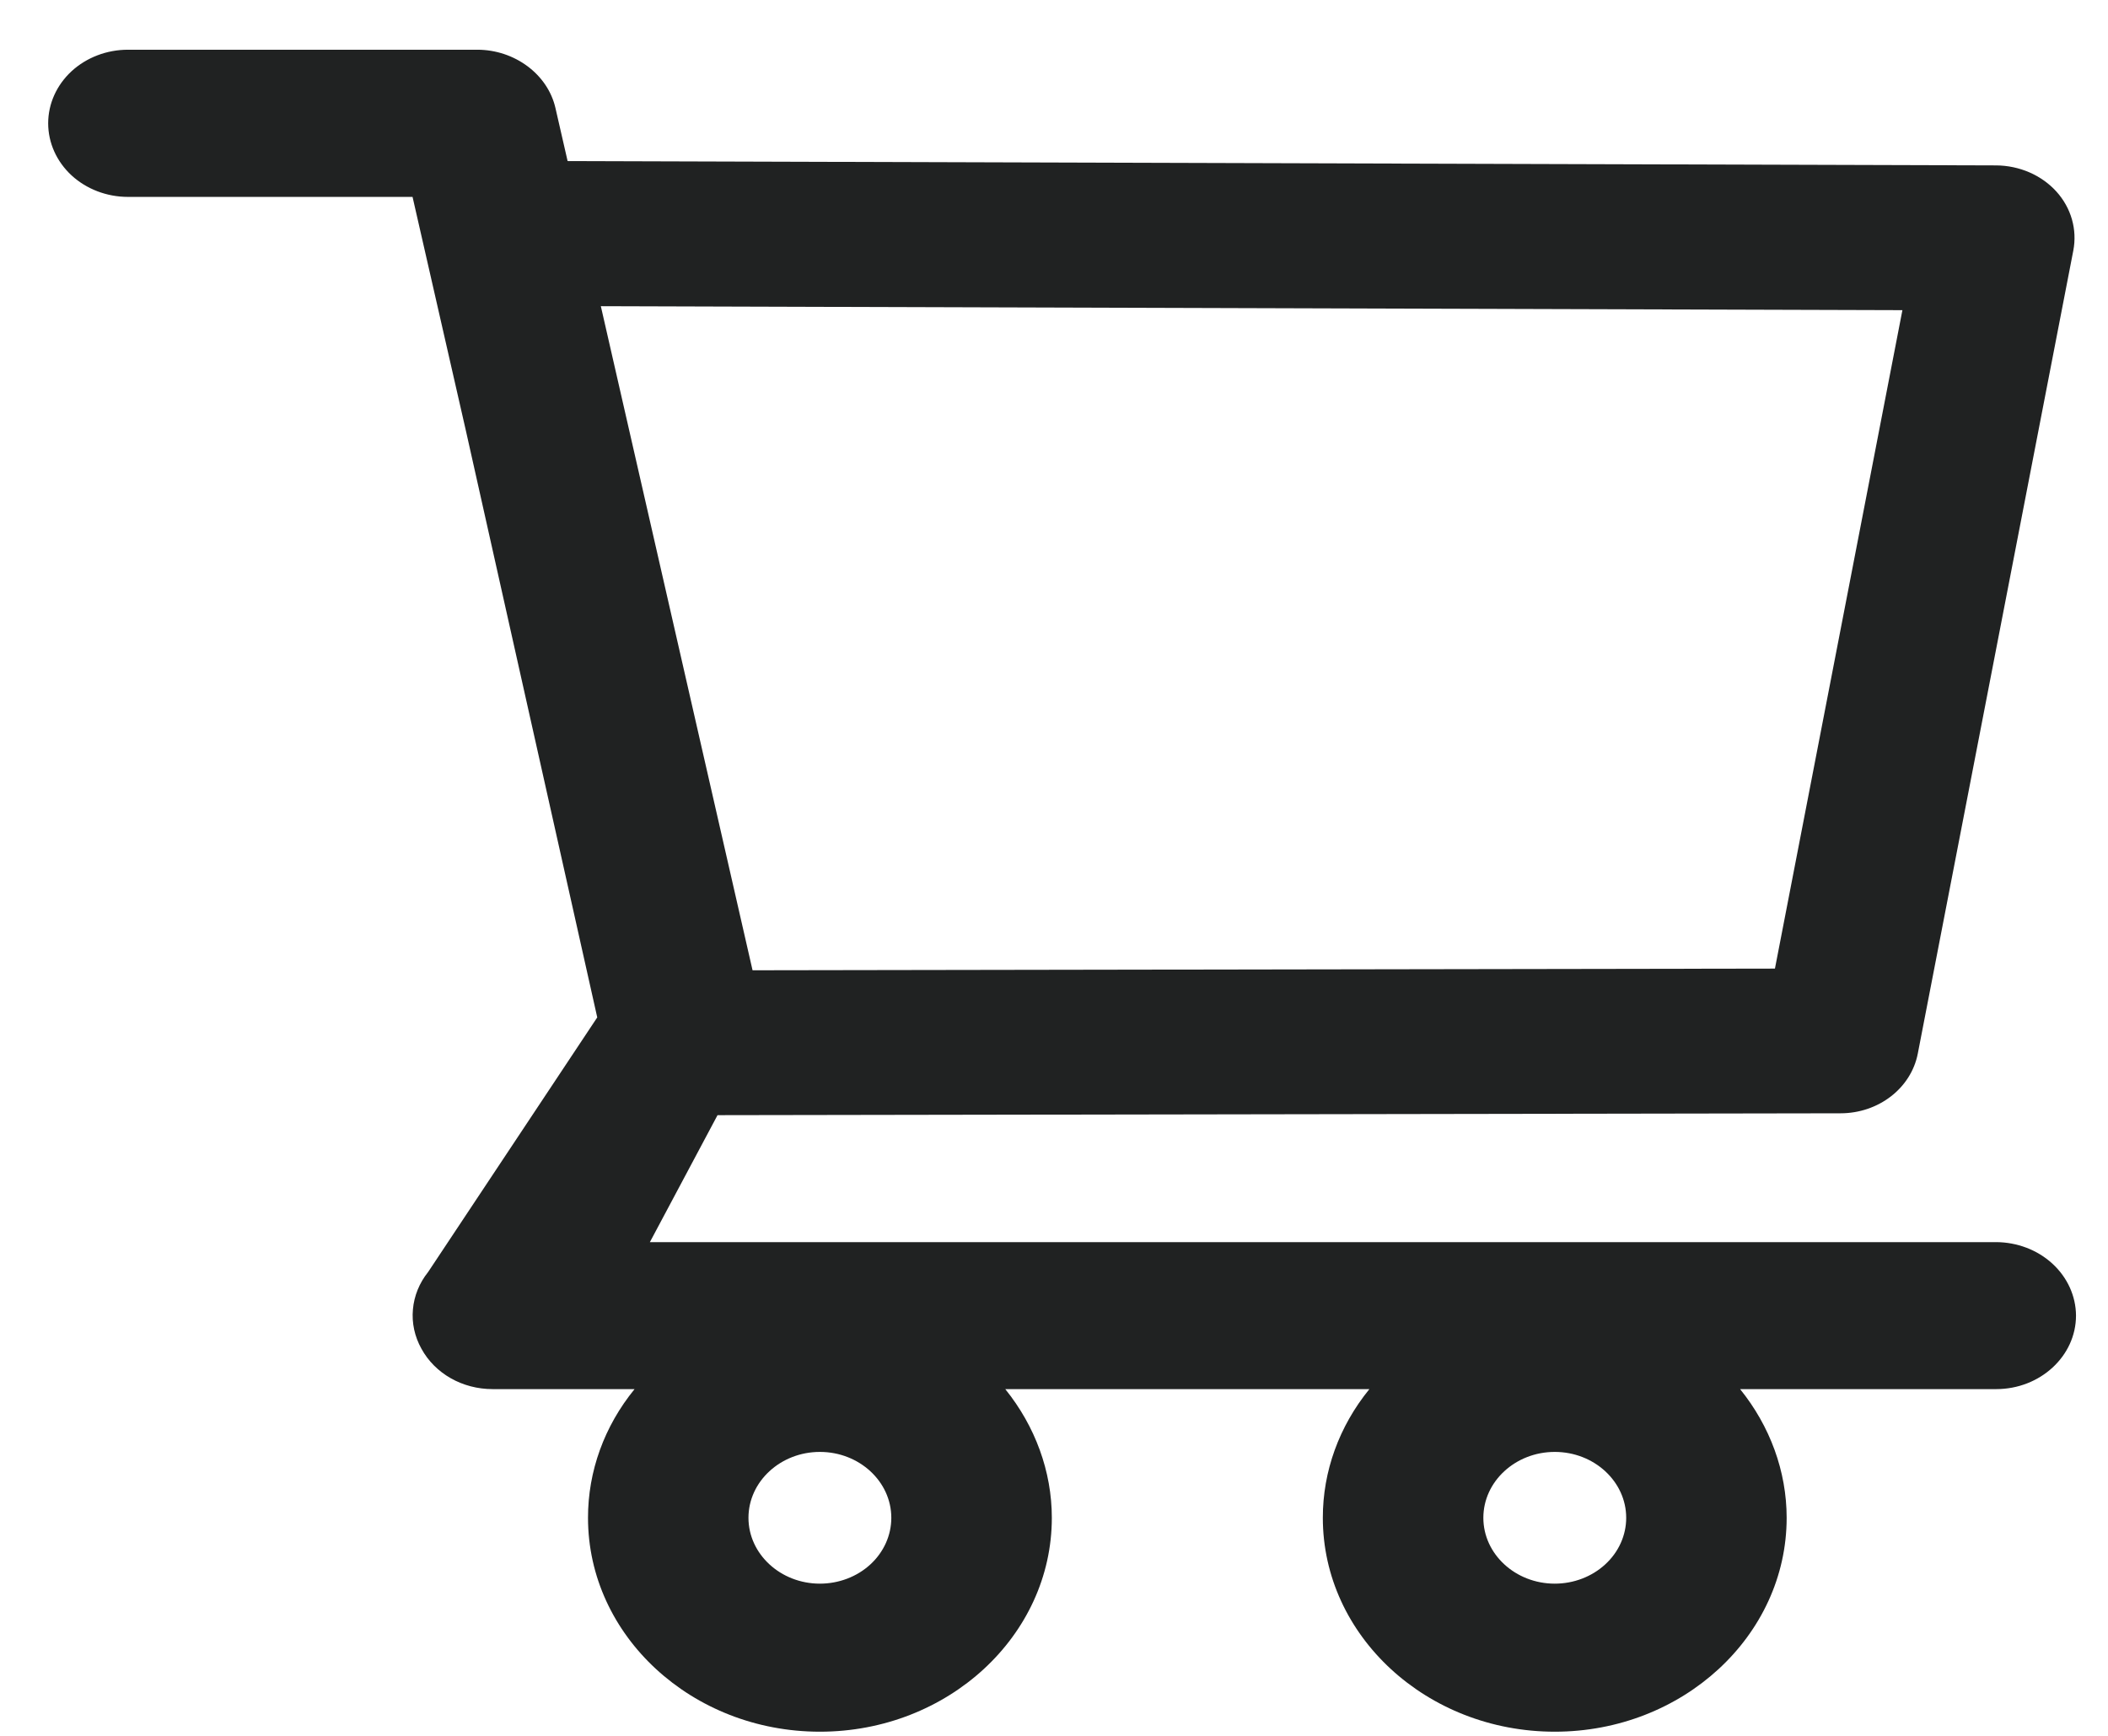 <svg width="34" height="28" viewBox="0 0 34 28" fill="none" xmlns="http://www.w3.org/2000/svg">
<path d="M32.193 20.036H10.482L11.573 17.988L29.685 17.958C30.298 17.958 30.823 17.554 30.932 16.996L33.44 4.044C33.506 3.704 33.407 3.354 33.167 3.089C33.048 2.958 32.9 2.853 32.732 2.78C32.565 2.708 32.382 2.669 32.197 2.668L9.155 2.598L8.959 1.743C8.835 1.199 8.302 0.802 7.697 0.802H2.064C1.723 0.802 1.396 0.927 1.154 1.149C0.913 1.372 0.777 1.674 0.777 1.989C0.777 2.304 0.913 2.606 1.154 2.829C1.396 3.051 1.723 3.176 2.064 3.176H6.654L7.515 6.95L9.633 16.411L6.906 20.517C6.764 20.694 6.679 20.903 6.66 21.122C6.64 21.34 6.688 21.56 6.797 21.755C7.015 22.155 7.456 22.407 7.945 22.407H10.235C9.746 23.006 9.483 23.734 9.484 24.483C9.484 26.386 11.161 27.933 13.224 27.933C15.288 27.933 16.965 26.386 16.965 24.483C16.965 23.733 16.695 23.003 16.214 22.407H22.087C21.599 23.006 21.335 23.734 21.336 24.483C21.336 26.386 23.013 27.933 25.077 27.933C27.14 27.933 28.817 26.386 28.817 24.483C28.817 23.733 28.548 23.003 28.066 22.407H32.197C32.904 22.407 33.484 21.876 33.484 21.22C33.482 20.906 33.345 20.605 33.103 20.383C32.861 20.161 32.534 20.037 32.193 20.036V20.036ZM9.691 4.939L30.684 5.003L28.628 15.624L12.138 15.651L9.691 4.939ZM13.224 25.545C12.59 25.545 12.072 25.068 12.072 24.483C12.072 23.897 12.59 23.42 13.224 23.42C13.859 23.42 14.376 23.897 14.376 24.483C14.376 24.765 14.255 25.035 14.039 25.234C13.823 25.433 13.53 25.545 13.224 25.545V25.545ZM25.077 25.545C24.442 25.545 23.925 25.068 23.925 24.483C23.925 23.897 24.442 23.42 25.077 23.42C25.711 23.42 26.229 23.897 26.229 24.483C26.229 24.765 26.108 25.035 25.891 25.234C25.675 25.433 25.382 25.545 25.077 25.545V25.545Z" fill="#202222"/>
</svg>

